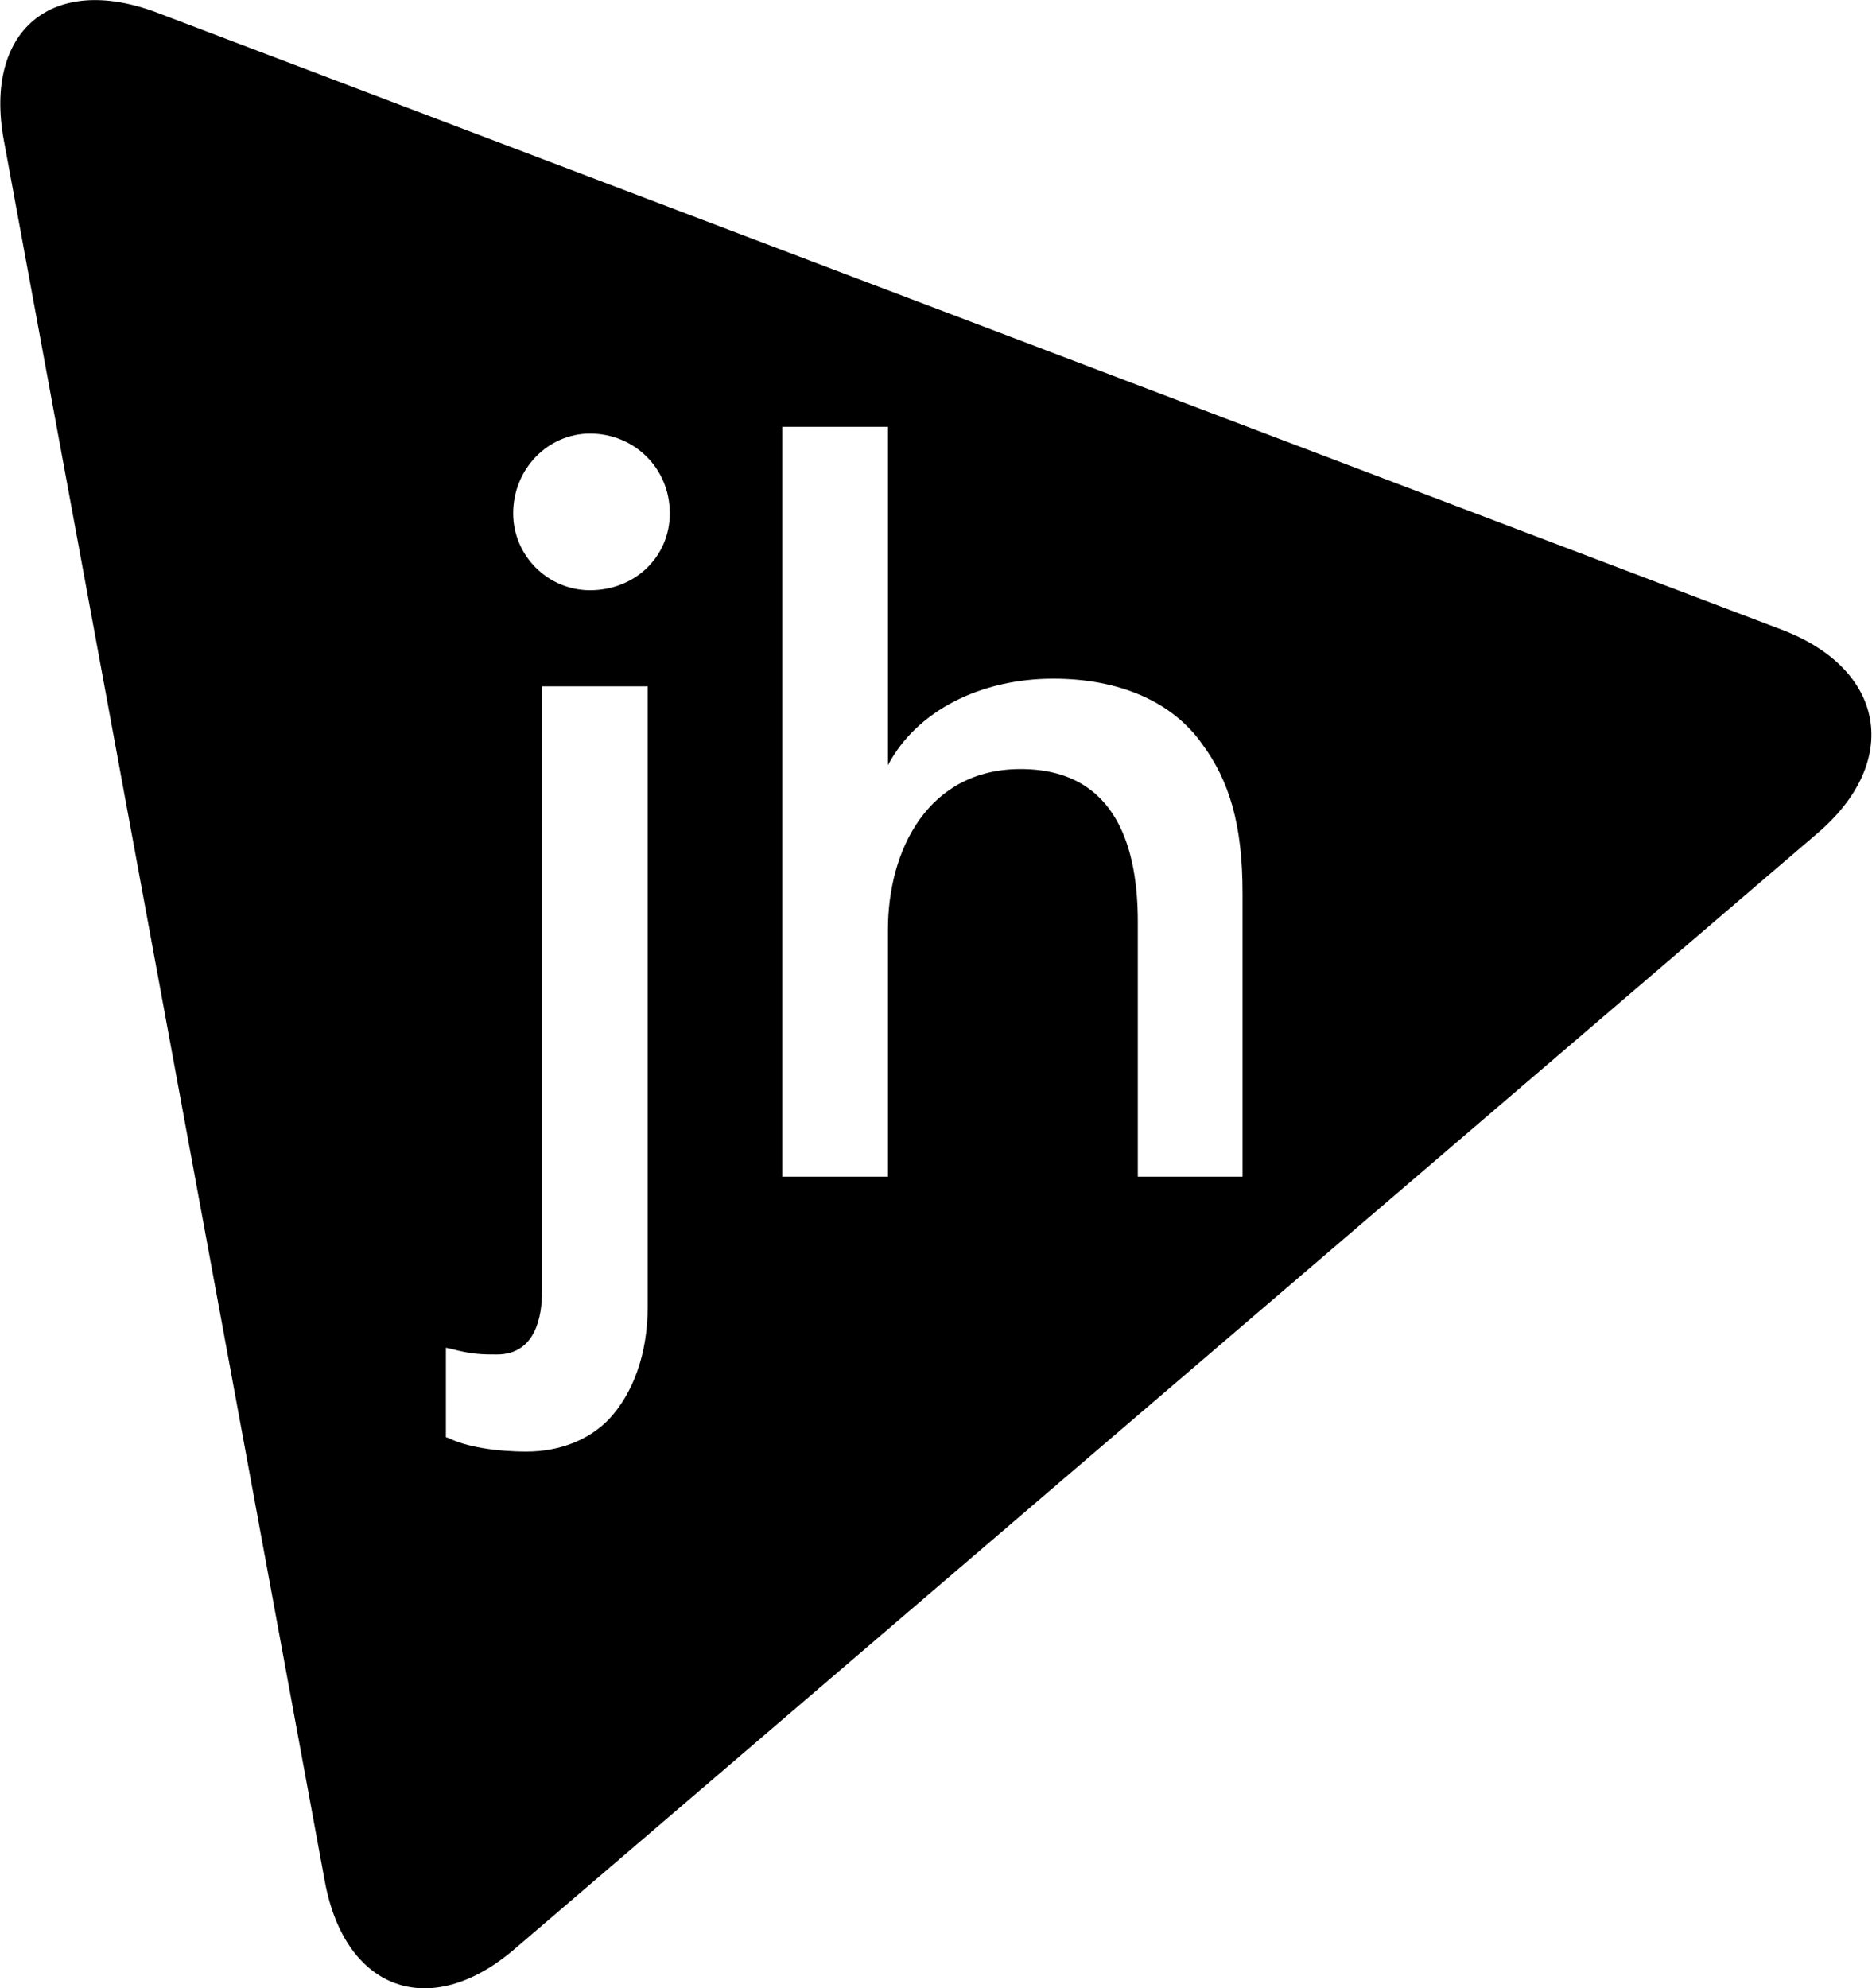 <svg xmlns="http://www.w3.org/2000/svg" xmlns:xlink="http://www.w3.org/1999/xlink" width="194.8" height="206.8" x="0" y="0" version="1.1" viewBox="0 0 194.8 206.8" xml:space="preserve" style="enable-background:new 0 0 194.8 206.8"><path id="XMLID_1_" d="M185.4,65.5L16.3,1.3C5.4-2.8-1.7,3.2,0.4,14.6l33.4,181.1c2.1,11.4,11,14.6,19.8,7l135.5-116	C197.9,79.2,196.2,69.6,185.4,65.5z M67.4,135.9c0,5.1-1.6,9.1-4,11.7c-2.1,2.2-5.2,3.4-8.6,3.4c-3.2,0-6.3-0.5-8.1-1.4l-0.3-0.1	v-9.3l0.5,0.1c2.2,0.6,3.4,0.6,4.8,0.6c4.1,0,4.7-4.1,4.7-6.5V71.4h11V135.9z M61.4,61.4c-4.4,0-8-3.6-8-8c0-4.6,3.6-8.3,8-8.3	c4.6,0,8.3,3.6,8.3,8.3C69.7,57.9,66.1,61.4,61.4,61.4z M129.4,122.4h-11V95.9c0-7.3-2-15.9-12.2-15.9c-9.6,0-13.8,8.4-13.8,16.7	v25.7h-11v-78h11v35.2c3-5.7,9.7-9,17.2-9c6.9,0,12.4,2.4,15.5,6.8c2.8,3.8,4.2,8.3,4.2,15.5V122.4z"/></svg>